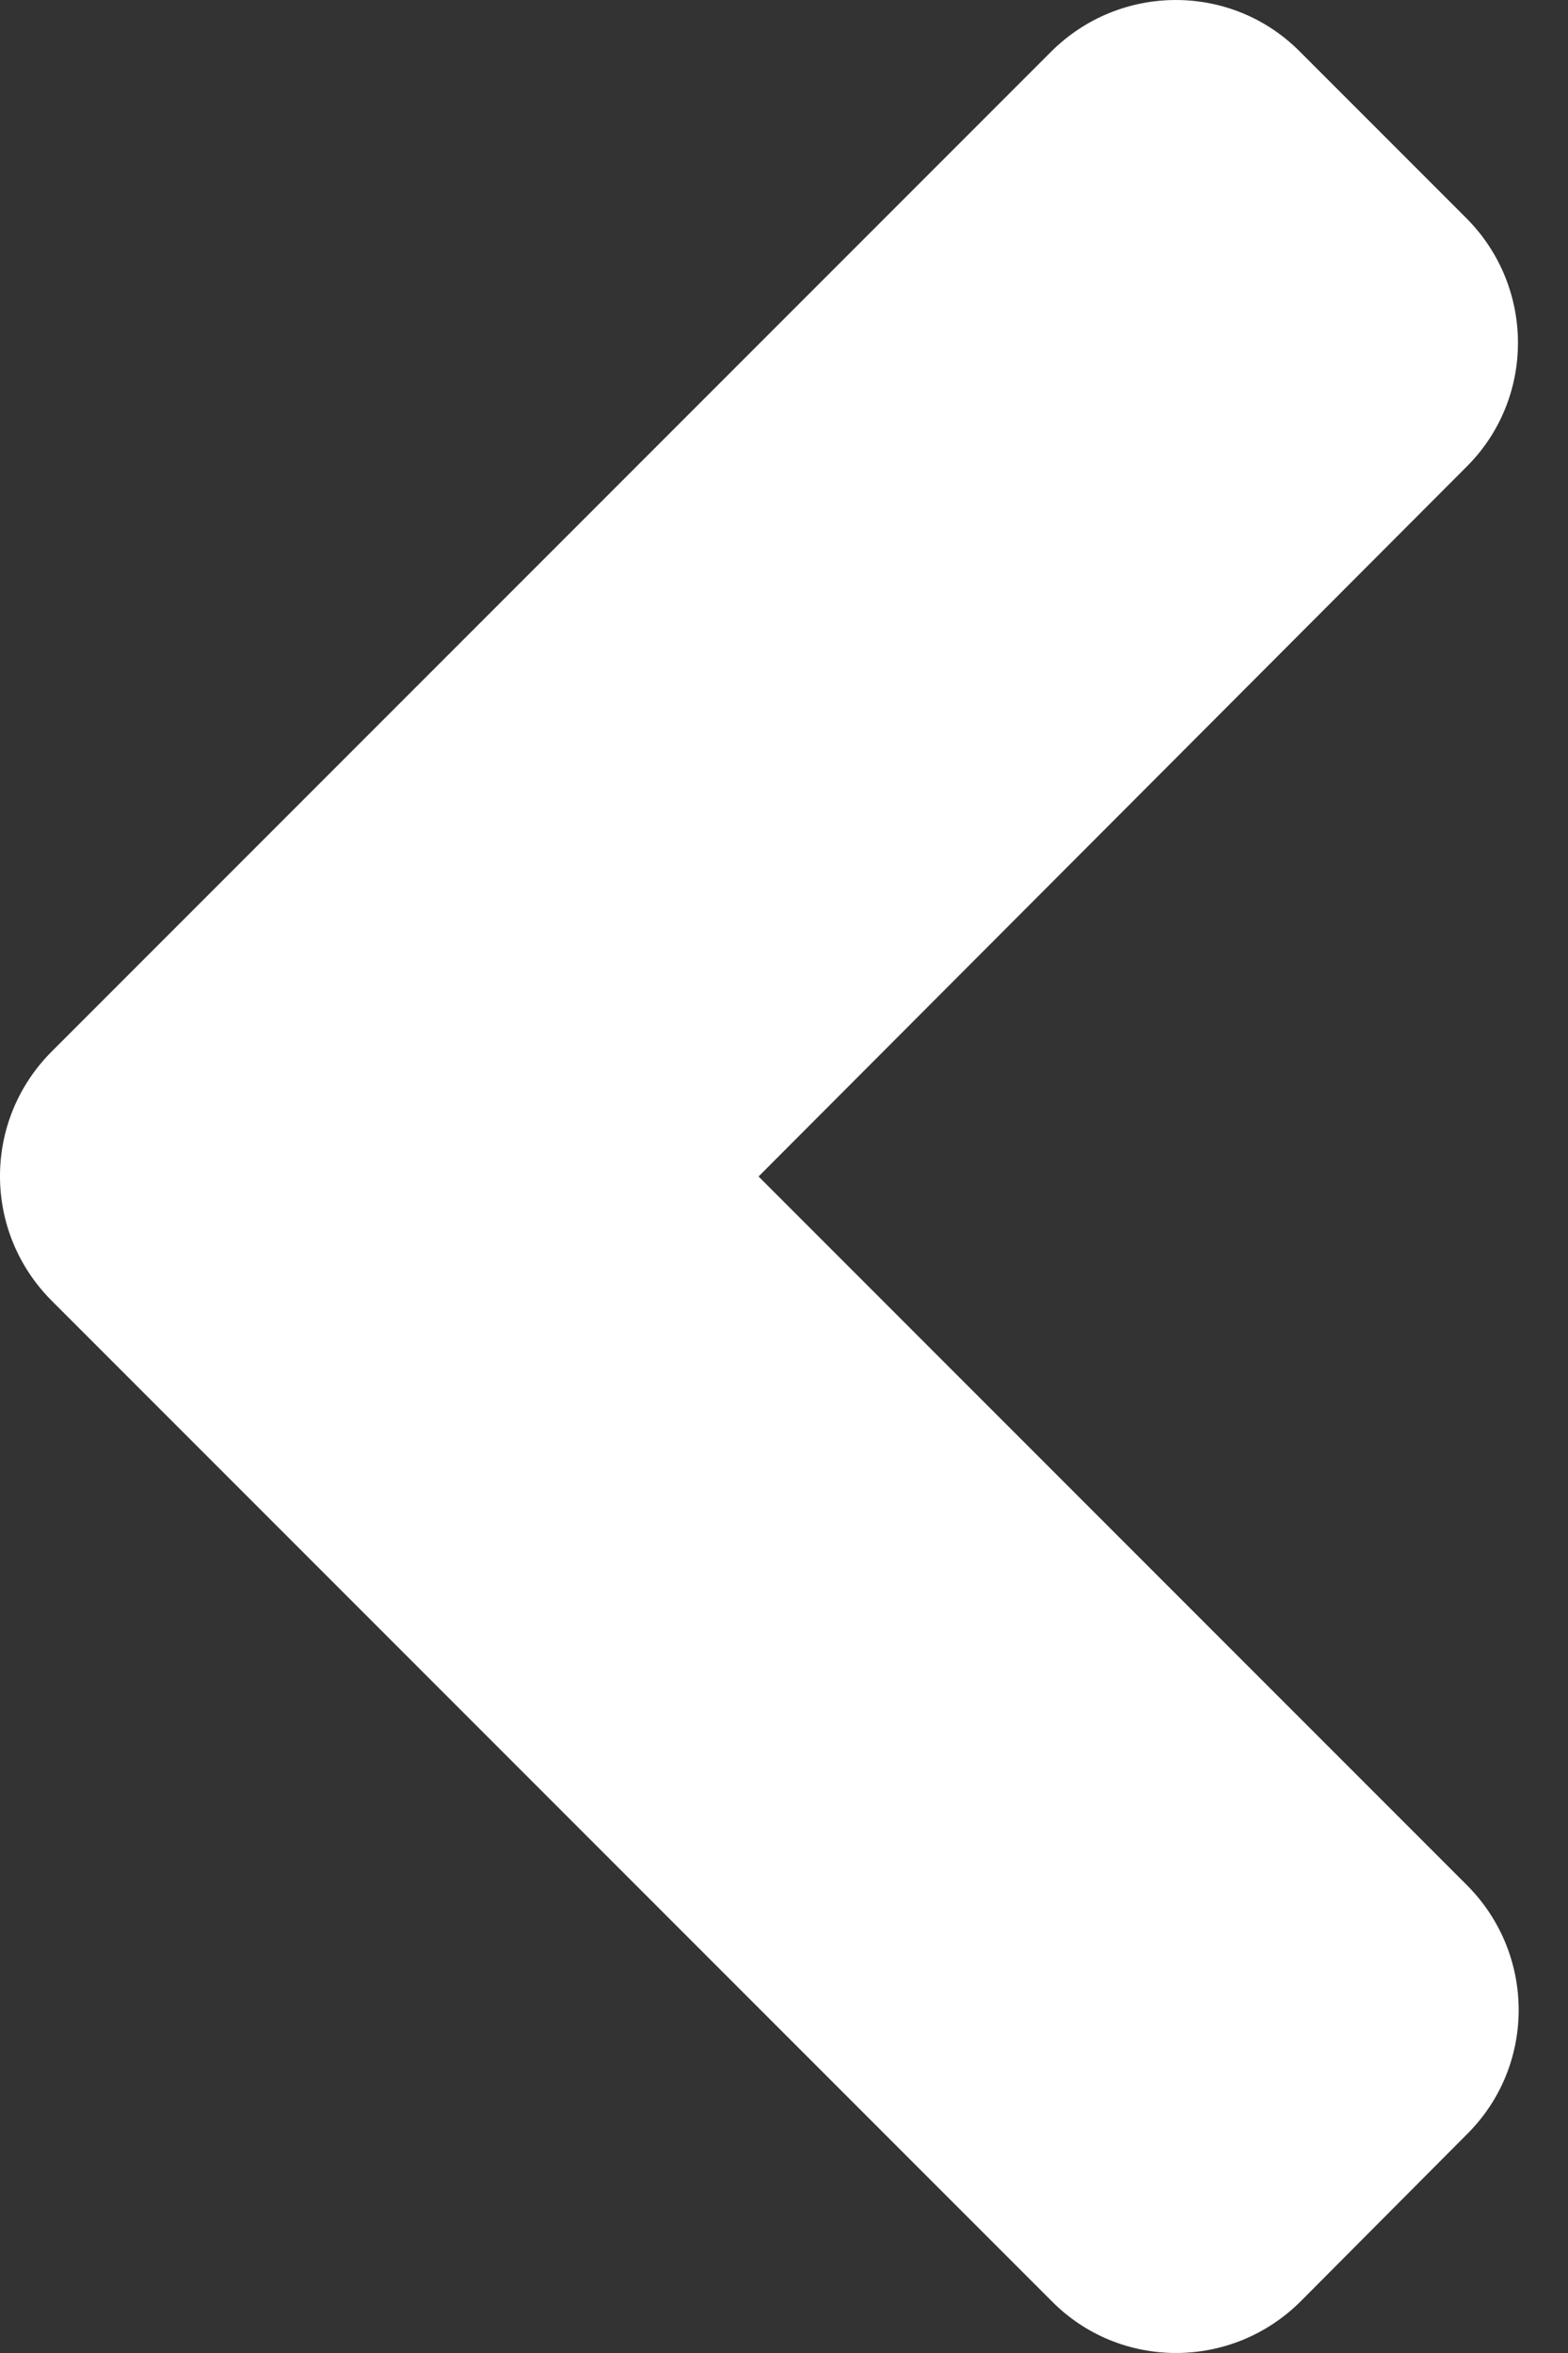 <svg width="40" height="60" viewBox="0 0 40 60" fill="none" xmlns="http://www.w3.org/2000/svg" xmlns:xlink="http://www.w3.org/1999/xlink">
<rect x="0" y="0" width="40" height="60" fill="#333333" stroke="none"/>
<path d="M1.319,26.813L26.811,1.321C28.573,-0.44 31.422,-0.44 33.165,1.321L37.402,5.558C39.164,7.32 39.164,10.169 37.402,11.912L19.351,30L37.42,48.069C39.182,49.831 39.182,52.68 37.42,54.424L33.184,58.679C31.422,60.44 28.573,60.44 26.83,58.679L1.338,33.187C-0.443,31.425 -0.443,28.575 1.319,26.813Z" transform="rotate(0 19.371 30)" fill="#FFFFFF"/>
</svg>
